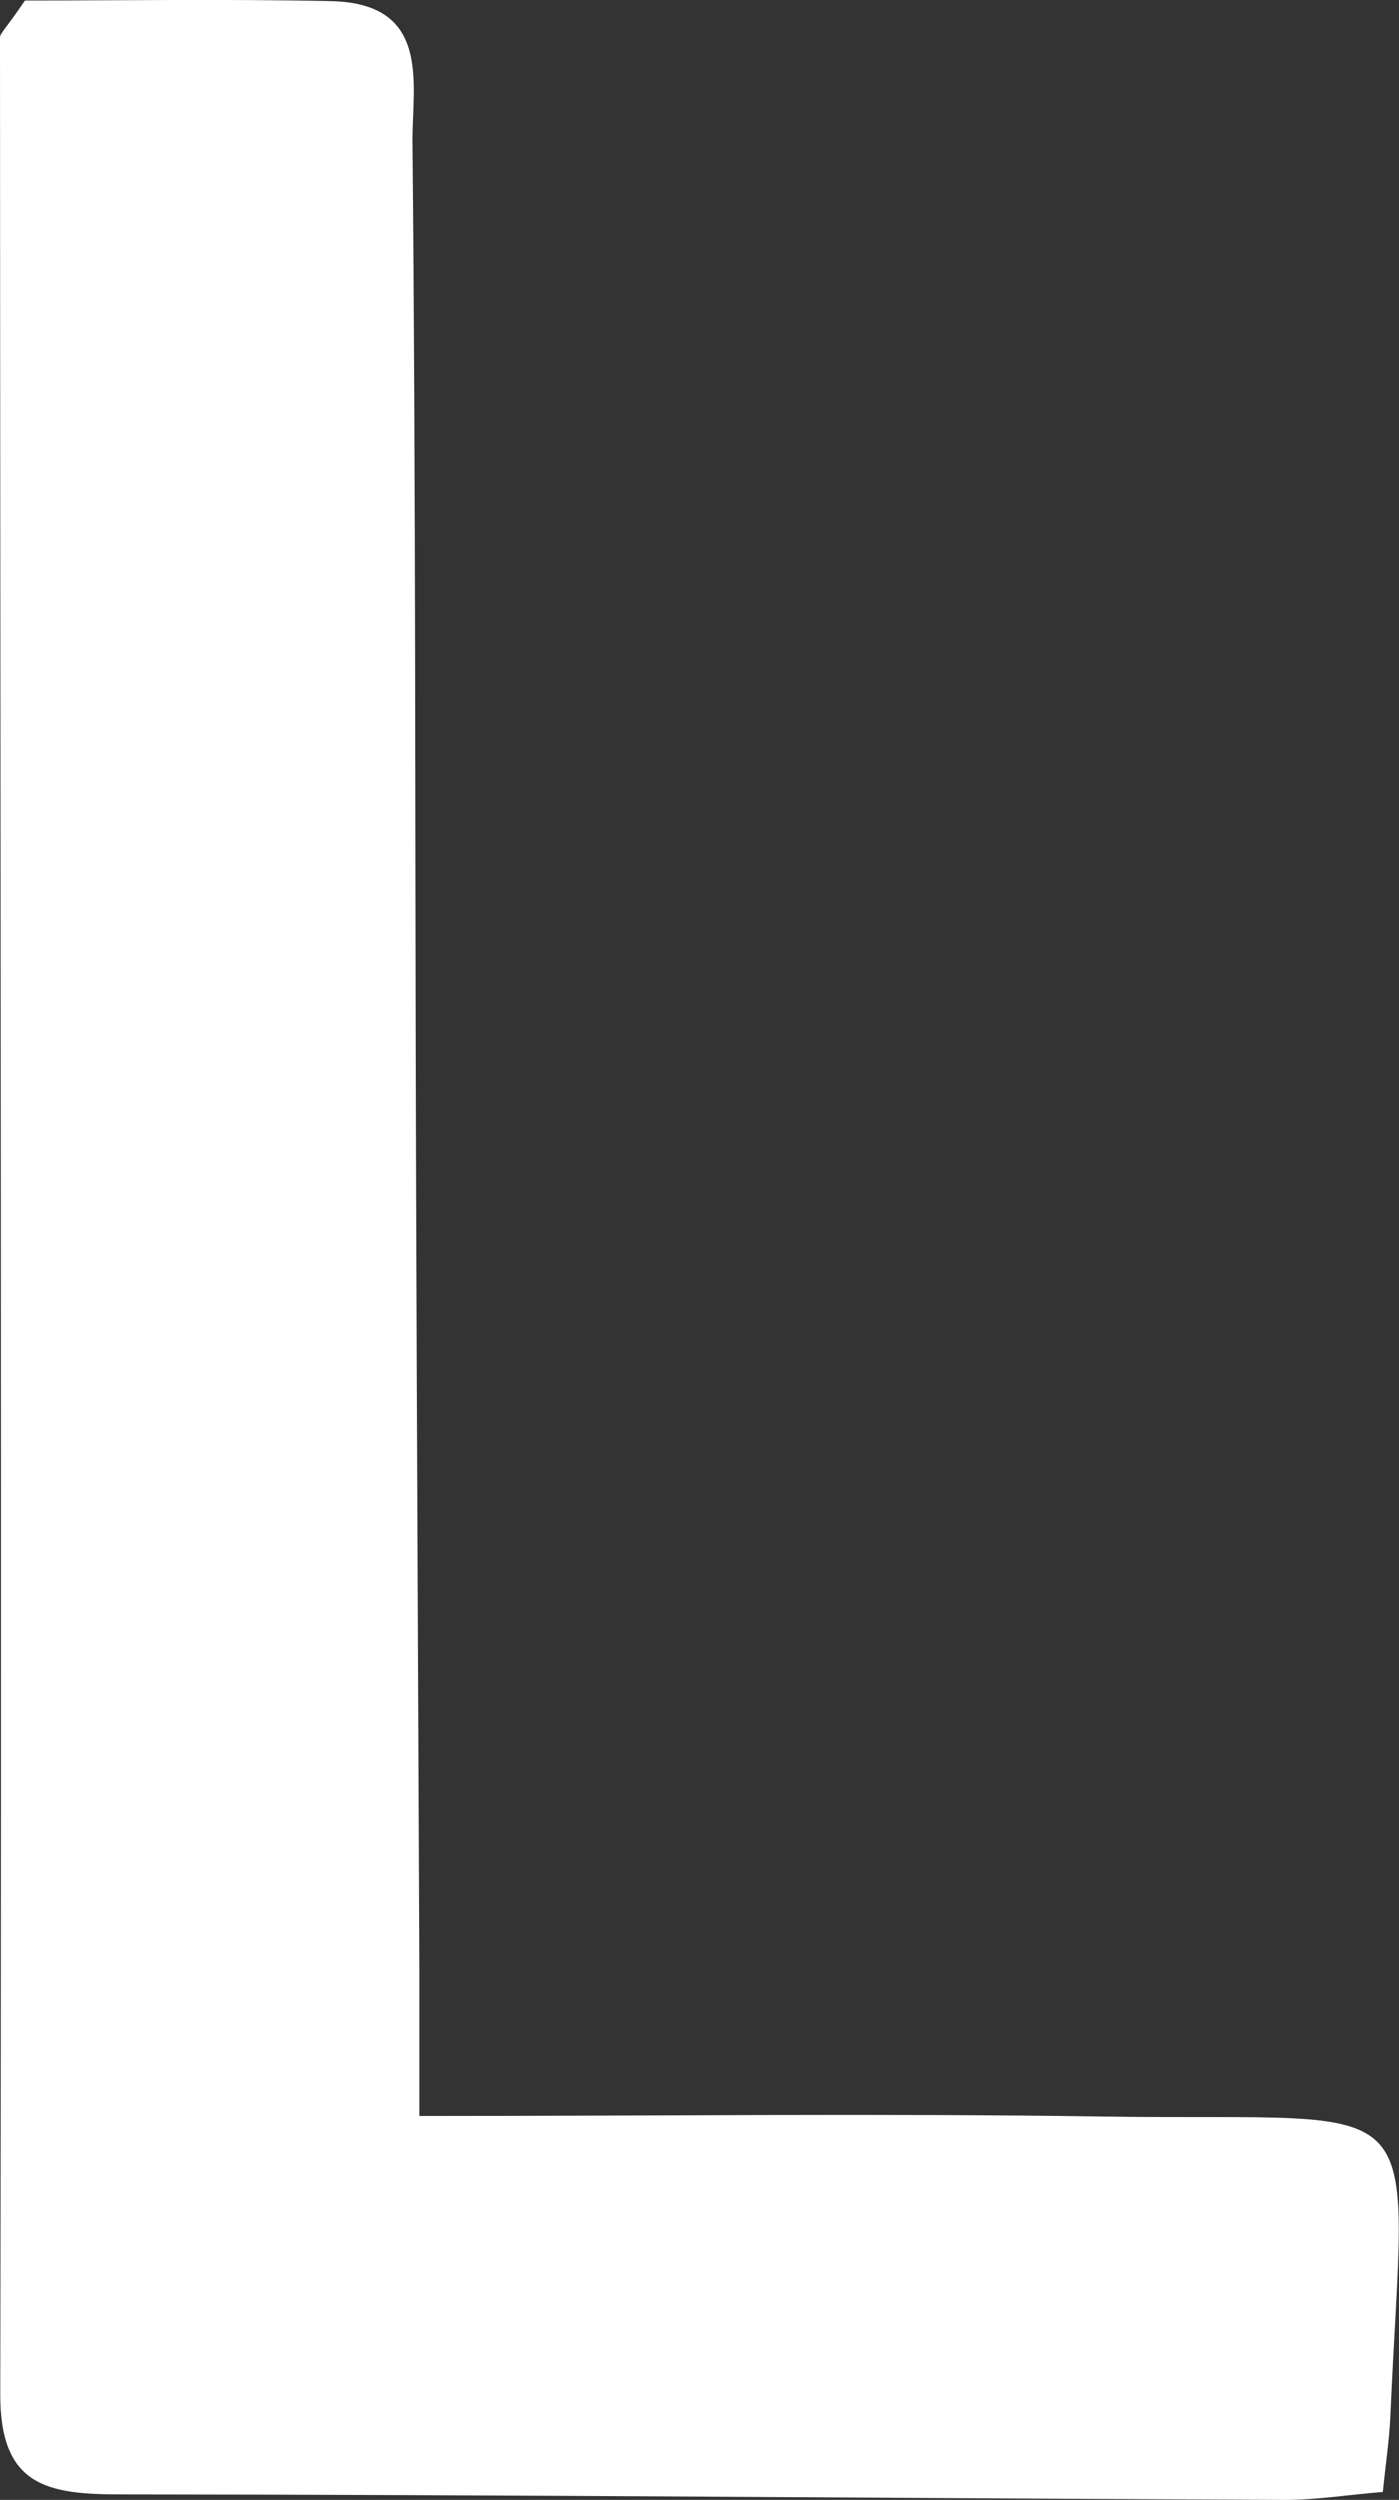 <?xml version="1.0" encoding="UTF-8"?>
<svg id="_레이어_2" data-name="레이어 2" xmlns="http://www.w3.org/2000/svg" viewBox="0 0 51.01 91.1">
  <rect x="0" y="0" width="51.01" height="91.1" fill="#333333" stroke="none"/>
  <defs>
    <style>
      .cls-1 {
        fill: #fff;
        stroke-width: 0px;
      }
    </style>
  </defs>
  <g id="_레이어_1-2" data-name="레이어 1">
    <path class="cls-1" d="M15.29,77.11c8.71,0,16.83-.1,24.94.02,12.22.18,11-1.32,10.46,11.02-.04.8-.16,1.59-.27,2.66-1.31.11-2.43.29-3.54.29-14.15-.06-28.31-.19-42.46-.2-2.67,0-4.42-.28-4.41-3.65C.07,58.63.01,29.99,0,1.36,0,1.22.18,1.09.91.02,4.19.02,8.13-.04,12.06.04c3.7.08,2.96,3.04,2.98,5.16.12,12.49.09,24.98.13,37.47.03,9.66.08,19.32.12,28.98,0,1.62,0,3.25,0,5.46Z"/>
  </g>
</svg>